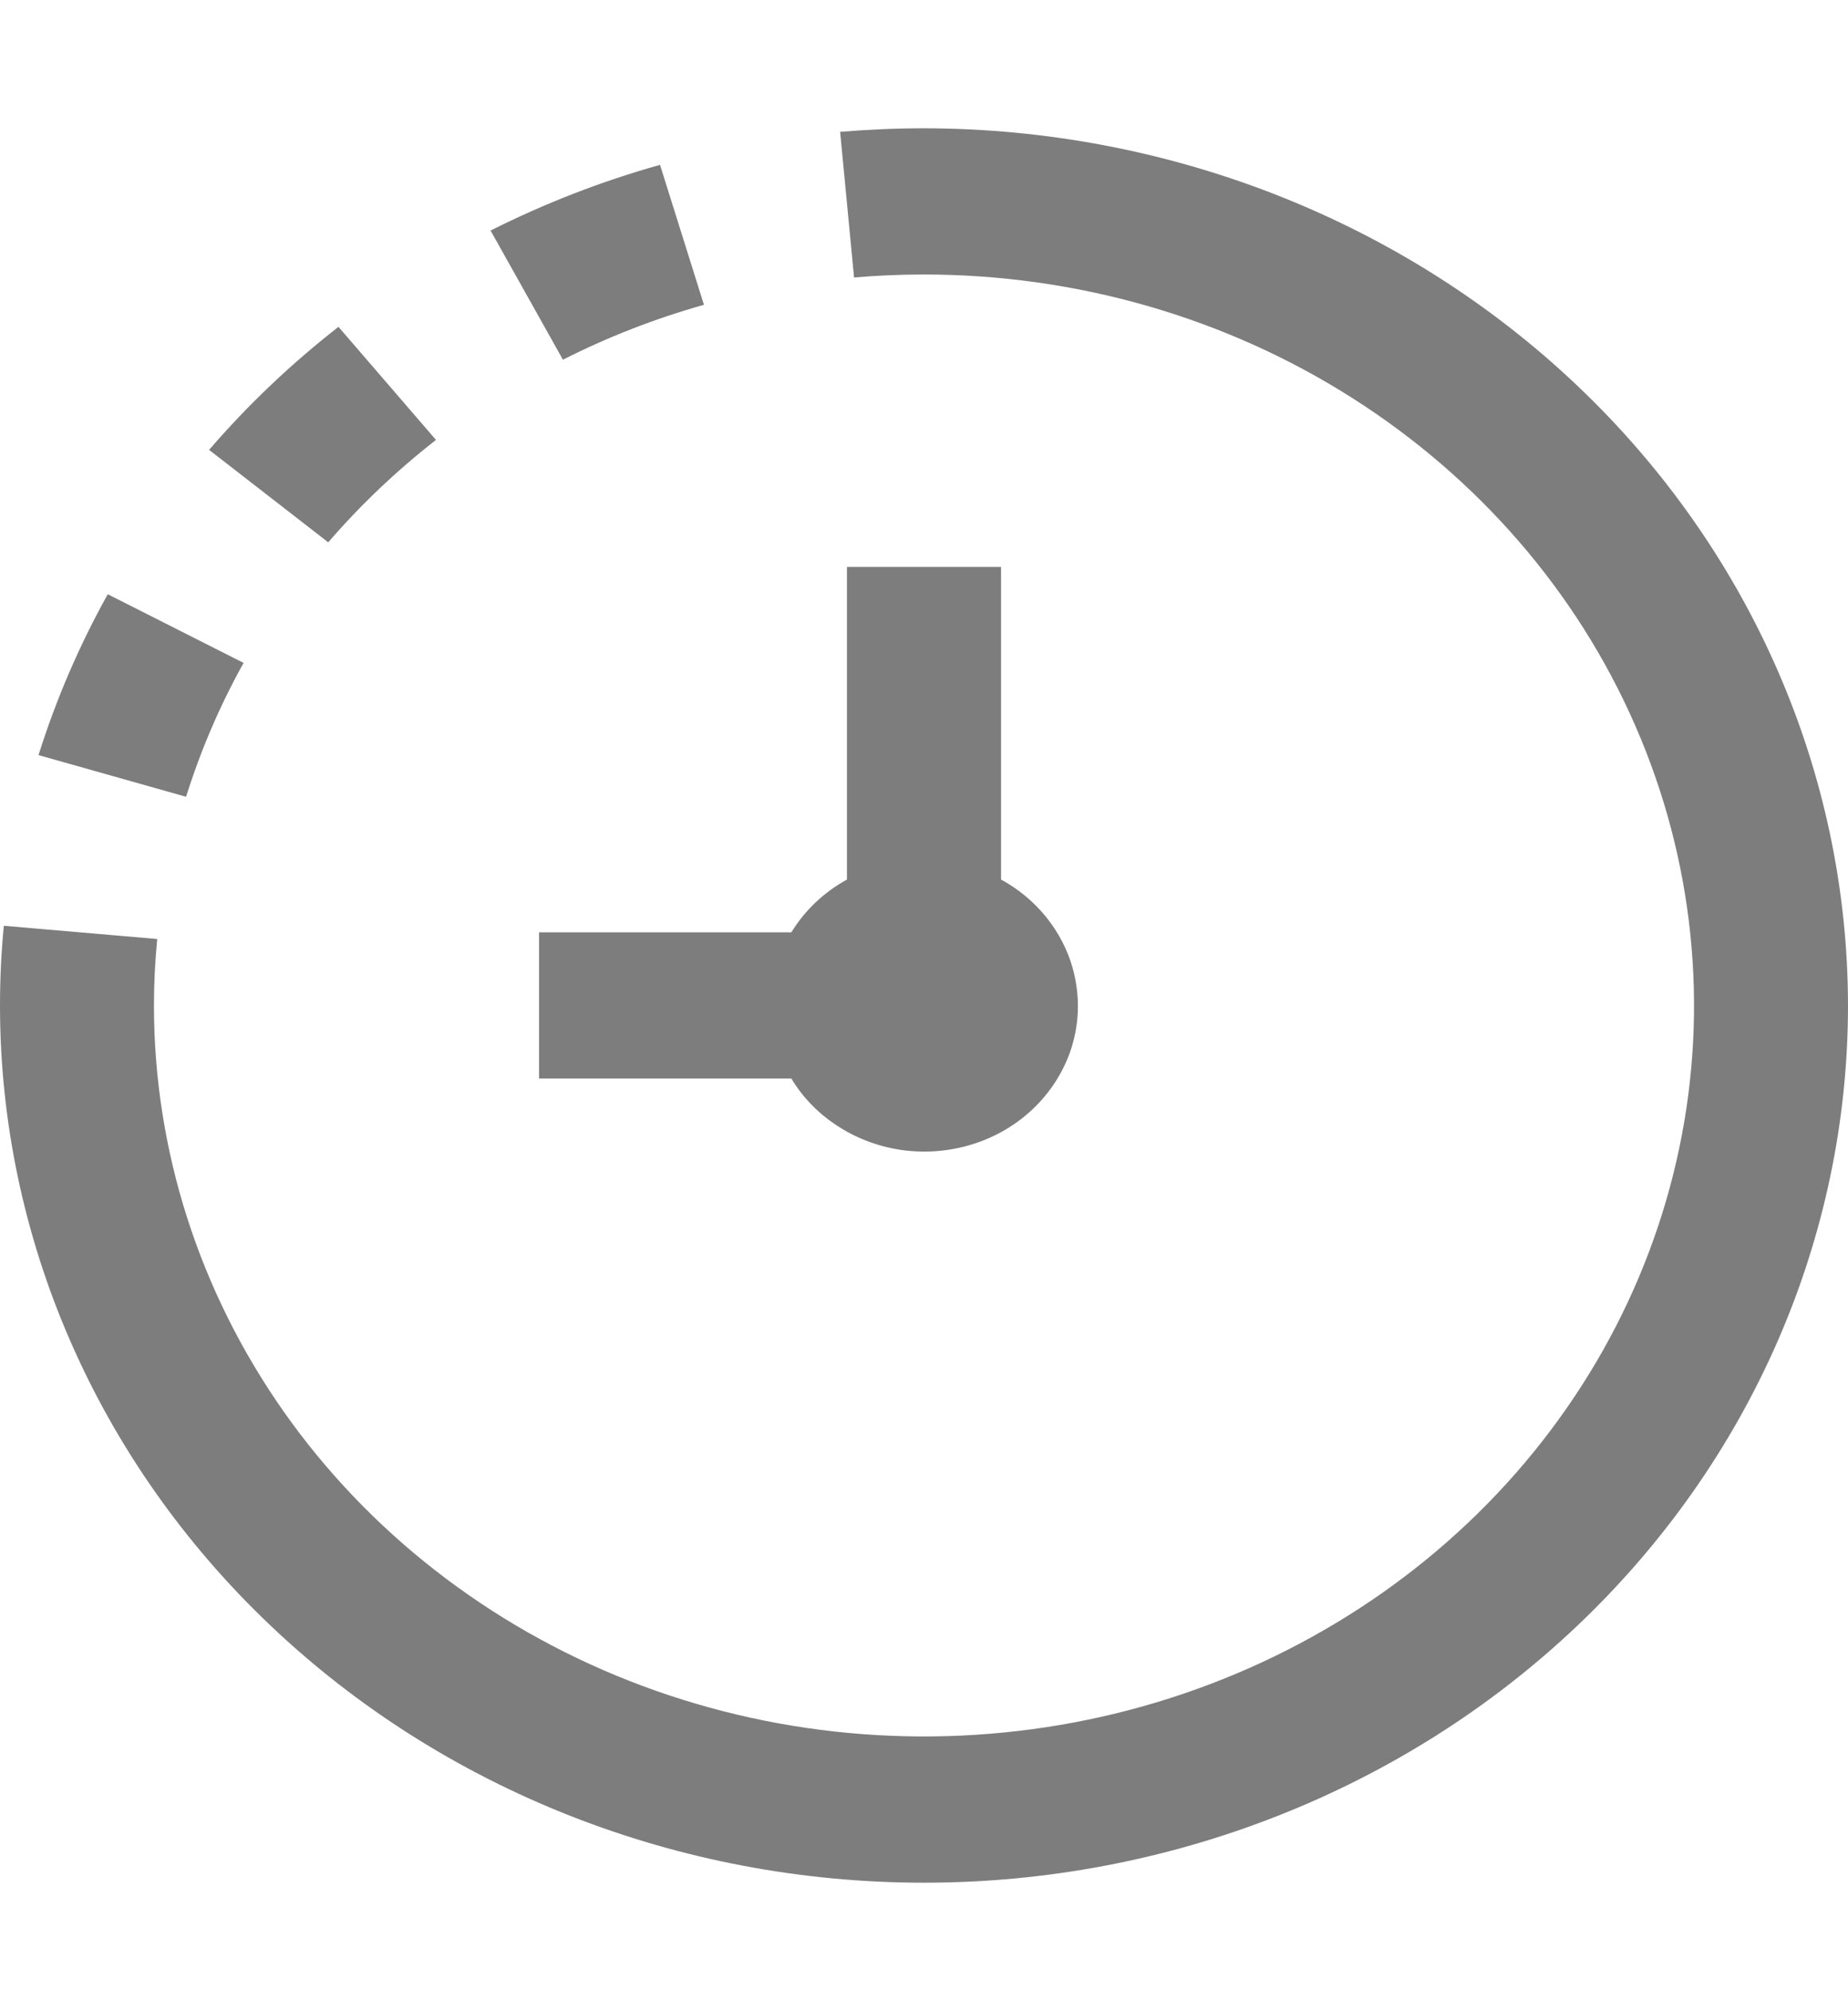 <svg width="13" height="14" viewBox="0 0 13 14" fill="none" xmlns="http://www.w3.org/2000/svg">
<g clip-path="url(#clip0_324_788)">
<path d="M13 7.069C13 8.705 12.315 10.274 11.096 11.43C9.877 12.587 8.224 13.237 6.5 13.237C4.776 13.237 3.123 12.587 1.904 11.43C0.685 10.274 0 8.705 0 7.069C0 6.881 0.009 6.694 0.027 6.509L1.106 6.602C1.091 6.756 1.083 6.912 1.083 7.069C1.083 8.086 1.401 9.079 1.996 9.925C2.591 10.77 3.437 11.429 4.427 11.818C5.417 12.207 6.506 12.308 7.557 12.11C8.607 11.912 9.573 11.422 10.33 10.704C11.088 9.985 11.604 9.069 11.813 8.072C12.022 7.075 11.914 6.042 11.504 5.103C11.094 4.163 10.4 3.361 9.509 2.796C8.619 2.231 7.571 1.93 6.5 1.93C6.334 1.93 6.17 1.937 6.008 1.951L5.91 0.927C6.104 0.911 6.301 0.902 6.5 0.902C8.223 0.904 9.876 1.554 11.094 2.71C12.313 3.866 12.998 5.434 13 7.069ZM3.067 3.093L2.381 2.298C2.048 2.558 1.743 2.847 1.471 3.163L2.309 3.813C2.536 3.55 2.79 3.309 3.067 3.093ZM4.952 2.143L4.643 1.159C4.23 1.275 3.831 1.43 3.451 1.621L3.96 2.529C4.276 2.369 4.608 2.24 4.952 2.143V2.143ZM1.714 4.661L0.758 4.178C0.557 4.539 0.394 4.918 0.271 5.309L1.309 5.602C1.411 5.277 1.546 4.961 1.714 4.66V4.661ZM5.958 3.986V6.184C5.796 6.273 5.661 6.401 5.567 6.555H3.792V7.583H5.567C5.649 7.72 5.764 7.836 5.902 7.923C6.04 8.011 6.197 8.067 6.361 8.088C6.525 8.108 6.693 8.093 6.85 8.042C7.007 7.992 7.149 7.908 7.266 7.797C7.384 7.685 7.472 7.55 7.526 7.401C7.579 7.252 7.595 7.093 7.573 6.938C7.552 6.782 7.492 6.632 7.4 6.502C7.308 6.371 7.185 6.262 7.042 6.184V3.986H5.958Z" fill="#7D7D7D"/>
</g>
<defs>
<clipPath id="clip0_324_788">
<rect width="13" height="12.335" fill="white" transform="translate(0 0.902)"/>
</clipPath>
</defs>
</svg>

